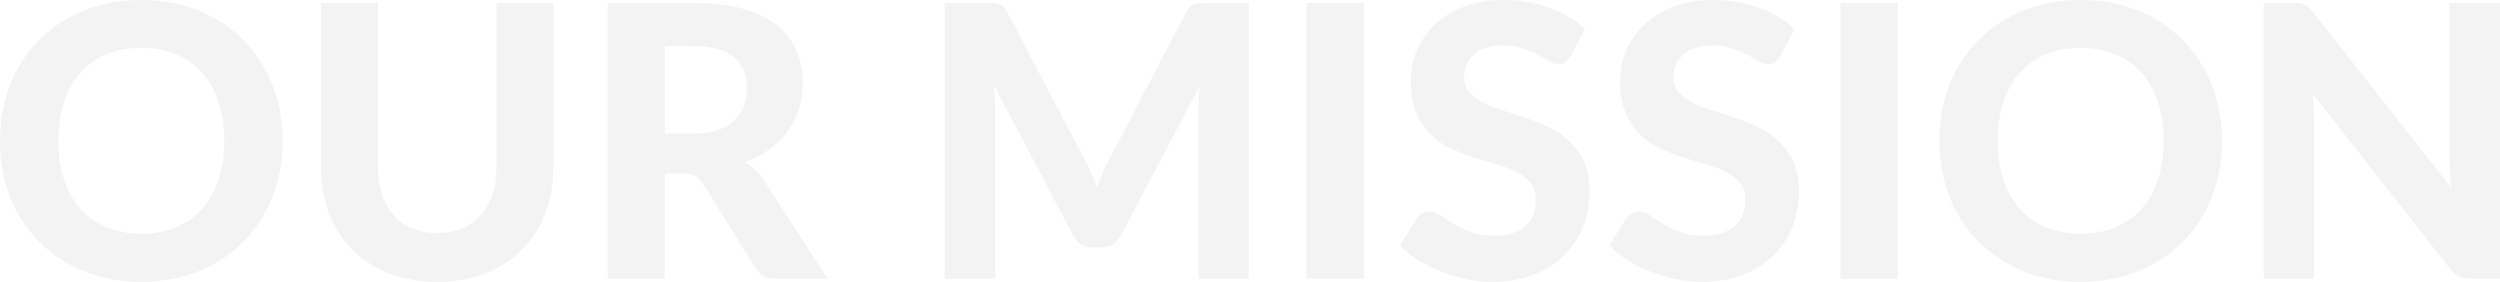 <svg width="592.026" height="66.731" viewBox="0 0 592.026 66.731" fill="none" xmlns="http://www.w3.org/2000/svg" xmlns:xlink="http://www.w3.org/1999/xlink">
	<desc>
			Created with Pixso.
	</desc>
	<defs/>
	<path id="Our mission" d="M64.51 46.62Q66.92 40.49 66.92 33.33Q66.92 26.23 64.51 20.14Q62.61 15.34 59.48 11.55Q58.64 10.51 57.7 9.55Q57.15 8.99 56.57 8.46Q52.55 4.75 47.15 2.54Q41 0 33.48 0Q25.97 0 19.79 2.54Q14.51 4.71 10.51 8.3Q9.85 8.9 9.22 9.53Q8.25 10.51 7.37 11.58Q4.27 15.34 2.39 20.1Q0 26.19 0 33.33Q0 40.49 2.39 46.62Q4.27 51.38 7.37 55.14Q8.25 56.21 9.22 57.19Q9.71 57.68 10.21 58.14Q14.31 61.91 19.79 64.18Q25.97 66.73 33.48 66.73Q41 66.73 47.15 64.18Q52.86 61.82 57.03 57.84Q57.37 57.52 57.7 57.19Q58.58 56.29 59.39 55.32Q62.58 51.49 64.51 46.62ZM370.72 14.74Q371.38 14.26 372.01 13.22L375.35 6.87Q371.88 3.62 366.85 1.82Q361.84 0 355.95 0Q350.68 0 346.61 1.62Q342.55 3.22 339.76 5.88Q337.78 7.77 336.47 10.05Q335.94 10.98 335.52 11.97Q334.69 13.94 334.34 16Q334.09 17.49 334.09 19.02Q334.09 23.57 335.36 26.63Q336.64 29.68 338.7 31.77Q339.86 32.91 341.18 33.8Q342.25 34.53 343.43 35.09Q345.12 35.88 346.87 36.54Q347.86 36.91 348.88 37.24Q351.67 38.14 354.33 38.89Q356.99 39.63 359.05 40.67Q361.12 41.7 362.39 43.24Q362.5 43.36 362.59 43.49Q363.69 44.96 363.69 47.24Q363.69 50.71 361.98 52.78Q361.59 53.27 361.09 53.67Q358.52 55.83 353.8 55.83Q350.55 55.83 348.22 54.93Q345.91 54.03 344.15 52.95Q342.4 51.87 341.06 50.97Q339.71 50.07 338.48 50.07Q338.19 50.07 337.9 50.12Q337.32 50.23 336.77 50.55Q336.22 50.87 335.81 51.32Q335.63 51.52 335.47 51.74L331.52 58.13Q333.41 60.07 335.91 61.65Q338.44 63.21 341.3 64.33Q344.15 65.45 347.23 66.09Q350.33 66.73 353.43 66.73Q358.88 66.73 363.16 65.06Q367.47 63.39 370.39 60.49Q371.54 59.35 372.47 58.05Q373.92 56.06 374.87 53.7Q374.99 53.4 375.1 53.1Q376.43 49.46 376.43 45.35Q376.43 41.26 375.13 38.4Q373.86 35.55 371.77 33.57Q371.23 33.05 370.65 32.58Q368.99 31.23 367.03 30.27Q364.9 29.22 362.68 28.39Q362.13 28.18 361.58 27.99Q358.79 27.02 356.13 26.23Q353.47 25.42 351.38 24.38Q349.29 23.33 348 21.92Q347.65 21.53 347.4 21.09Q346.72 19.91 346.72 18.34Q346.72 16.3 347.58 14.73Q348.14 13.71 349.05 12.89Q351.4 10.78 356.08 10.78Q358.74 10.78 360.72 11.49Q362.7 12.19 364.21 13Q365.75 13.79 366.9 14.5Q368.06 15.2 369.05 15.2Q370.08 15.2 370.72 14.74ZM420.31 14.74Q420.97 14.26 421.6 13.22L424.94 6.87Q421.47 3.62 416.44 1.82Q411.43 0 405.54 0Q400.27 0 396.2 1.62Q392.14 3.22 389.35 5.88Q387.37 7.77 386.06 10.05Q385.53 10.98 385.11 11.97Q384.28 13.94 383.93 16Q383.68 17.49 383.68 19.02Q383.68 23.57 384.95 26.63Q386.23 29.68 388.29 31.77Q389.45 32.91 390.77 33.8Q391.84 34.53 393.02 35.09Q394.71 35.88 396.46 36.54Q397.45 36.91 398.47 37.24Q401.26 38.14 403.92 38.89Q406.58 39.63 408.64 40.67Q410.71 41.7 411.98 43.24Q412.09 43.36 412.18 43.49Q413.28 44.96 413.28 47.24Q413.28 50.71 411.57 52.78Q411.18 53.27 410.68 53.67Q408.11 55.83 403.39 55.83Q400.14 55.83 397.81 54.93Q395.5 54.03 393.74 52.95Q391.99 51.87 390.65 50.97Q389.3 50.07 388.07 50.07Q387.78 50.07 387.49 50.12Q386.91 50.23 386.36 50.55Q385.81 50.87 385.4 51.32Q385.22 51.52 385.06 51.74L381.11 58.13Q383 60.07 385.5 61.65Q388.03 63.21 390.89 64.33Q393.74 65.45 396.82 66.09Q399.92 66.73 403.02 66.73Q408.47 66.73 412.75 65.06Q417.06 63.39 419.98 60.49Q421.13 59.35 422.06 58.05Q423.51 56.06 424.46 53.7Q424.58 53.4 424.69 53.1Q426.02 49.46 426.02 45.35Q426.02 41.26 424.72 38.4Q423.45 35.55 421.36 33.57Q420.82 33.05 420.24 32.58Q418.58 31.23 416.62 30.27Q414.49 29.22 412.27 28.39Q411.72 28.18 411.17 27.99Q408.38 27.02 405.72 26.23Q403.06 25.42 400.97 24.38Q398.88 23.33 397.59 21.92Q397.24 21.53 396.99 21.09Q396.31 19.91 396.31 18.34Q396.31 16.3 397.17 14.73Q397.73 13.71 398.64 12.89Q400.99 10.78 405.67 10.78Q408.33 10.78 410.31 11.49Q412.29 12.19 413.8 13Q415.34 13.79 416.49 14.5Q417.65 15.2 418.64 15.2Q419.67 15.2 420.31 14.74ZM523.78 46.62Q526.19 40.49 526.19 33.33Q526.19 26.23 523.78 20.14Q521.88 15.34 518.76 11.55Q517.9 10.51 516.96 9.55Q516.42 8.99 515.84 8.46Q511.82 4.75 506.42 2.54Q500.27 0 492.75 0Q485.24 0 479.06 2.54Q473.78 4.71 469.78 8.3Q469.12 8.9 468.49 9.53Q467.52 10.51 466.64 11.58Q463.54 15.34 461.66 20.1Q459.27 26.19 459.27 33.33Q459.27 40.49 461.66 46.62Q463.54 51.38 466.64 55.14Q467.52 56.21 468.49 57.19Q468.98 57.68 469.48 58.14Q473.58 61.91 479.06 64.18Q485.24 66.73 492.75 66.73Q500.27 66.73 506.42 64.18Q512.13 61.82 516.3 57.84Q516.64 57.52 516.96 57.19Q517.85 56.29 518.66 55.32Q521.85 51.49 523.78 46.62ZM109.44 54.09Q106.82 55.19 103.55 55.19Q100.21 55.19 97.59 54.09Q95.77 53.32 94.34 52.09Q93.74 51.57 93.2 50.97Q91.4 48.95 90.45 46.07Q89.51 43.19 89.51 39.59L89.51 0.7L76 0.7L76 39.59Q76 45.52 77.91 50.51Q79.51 54.62 82.2 57.79Q82.77 58.46 83.38 59.08Q83.4 59.11 83.43 59.13Q86.97 62.68 92.04 64.7Q97.15 66.73 103.55 66.73Q109.94 66.73 115.02 64.7Q119.97 62.71 123.48 59.25Q123.57 59.17 123.65 59.08Q124.4 58.33 125.07 57.51Q127.61 54.44 129.13 50.51Q131.04 45.52 131.04 39.59L131.04 0.7L117.55 0.7L117.55 39.59Q117.55 43.19 116.6 46.07Q115.66 48.95 113.85 50.97Q113.38 51.51 112.84 51.98Q111.36 53.28 109.44 54.09ZM183.78 66L195.98 66L180.77 42.51Q179.87 41.11 178.73 40.1Q177.71 39.18 176.55 38.51Q176.43 38.45 176.31 38.38Q179.59 37.24 182.16 35.39Q184.73 33.55 186.49 31.17Q186.96 30.53 187.38 29.84Q188.49 28 189.17 25.88Q190.09 22.98 190.09 19.75Q190.09 15.55 188.64 12.08Q188.25 11.13 187.73 10.26Q186.35 7.9 184.09 6.06Q180.99 3.53 176.12 2.13Q171.26 0.7 164.43 0.7L143.9 0.7L143.9 66L157.42 66L157.42 41.11L162.01 41.11Q163.81 41.11 164.71 41.66Q165.63 42.2 166.4 43.37L178.84 63.39Q179.41 64.37 180.25 64.98Q181.64 66 183.78 66ZM295.74 66L295.74 0.7L285.48 0.7Q284.58 0.7 283.92 0.74Q283.28 0.79 282.75 1.01Q282.25 1.2 281.79 1.64Q281.35 2.06 280.93 2.83L262.8 37.52Q261.94 39.08 261.2 40.8Q260.45 42.51 259.79 44.31Q259.11 42.56 258.36 40.89Q257.62 39.22 256.78 37.66L238.5 2.83Q238.1 2.06 237.66 1.64Q237.31 1.27 236.87 1.07Q236.8 1.03 236.72 1.01Q236.21 0.79 235.53 0.74Q234.85 0.7 233.99 0.7L223.73 0.7L223.73 66L235.66 66L235.66 25.9Q235.66 24.65 235.58 23.2Q235.49 21.73 235.36 20.14L254.12 55.7Q254.74 56.98 255.76 57.71Q255.9 57.81 256.03 57.89Q256.21 58 256.39 58.09Q257.49 58.62 258.85 58.62L260.74 58.62Q262.22 58.62 263.35 57.98Q264.64 57.25 265.46 55.7L284.14 20.28Q283.96 21.77 283.87 23.22Q283.81 24.65 283.81 25.9L283.81 66L295.74 66ZM309.37 66L322.97 66L322.97 0.7L309.37 0.7L309.37 66ZM435.82 66L449.42 66L449.42 0.7L435.82 0.7L435.82 66ZM592.02 66L592.02 0.7L580.09 0.7L580.09 38.05Q580.09 39.5 580.18 41.11Q580.27 42.69 580.46 44.4L547.7 2.83Q547.15 2.15 546.69 1.75Q546.25 1.34 545.75 1.09Q545.26 0.83 544.65 0.76Q544.05 0.7 543.2 0.7L536.08 0.7L536.08 66L548.01 66L548.01 28.25Q548.01 26.93 547.94 25.42Q547.88 23.88 547.75 22.3L580.27 63.72Q581.32 64.97 582.4 65.5Q583.47 66 585.06 66L592.02 66ZM170.01 30.8Q167.63 31.61 164.34 31.61L157.42 31.61L157.42 10.96L164.43 10.96Q170.73 10.96 173.81 13.53Q174.74 14.31 175.39 15.27Q176.88 17.5 176.88 20.74Q176.88 23.07 176.16 25.04Q175.86 25.9 175.39 26.66Q174.79 27.66 173.92 28.49Q172.4 29.97 170.01 30.8ZM51.74 24.14Q53.1 28.21 53.1 33.33Q53.1 38.51 51.74 42.58Q50.4 46.64 47.85 49.48Q47.03 50.4 46.09 51.19Q44.14 52.81 41.7 53.83Q38.07 55.34 33.48 55.34Q28.89 55.34 25.24 53.83Q22.75 52.79 20.78 51.15Q19.86 50.38 19.05 49.48Q16.52 46.64 15.16 42.58Q13.82 38.51 13.82 33.33Q13.82 28.21 15.16 24.14Q16.52 20.06 19.05 17.2Q19.95 16.18 21 15.34Q22.89 13.81 25.24 12.85Q28.89 11.33 33.48 11.33Q38.07 11.33 41.7 12.85Q44 13.8 45.87 15.3Q46.93 16.16 47.85 17.2Q50.4 20.06 51.74 24.14ZM511.01 24.14Q512.37 28.21 512.37 33.33Q512.37 38.51 511.01 42.58Q509.67 46.64 507.12 49.48Q506.3 50.4 505.36 51.19Q503.41 52.81 500.97 53.83Q497.34 55.34 492.75 55.34Q488.16 55.34 484.51 53.83Q482.02 52.79 480.05 51.15Q479.13 50.38 478.32 49.48Q475.79 46.64 474.43 42.58Q473.09 38.51 473.09 33.33Q473.09 28.21 474.43 24.14Q475.79 20.06 478.32 17.2Q479.22 16.18 480.27 15.34Q482.16 13.81 484.51 12.85Q488.16 11.33 492.75 11.33Q497.34 11.33 500.97 12.85Q503.27 13.8 505.14 15.3Q506.2 16.16 507.12 17.2Q509.67 20.06 511.01 24.14Z" fill="#000000" fill-opacity="0.05" fill-rule="evenodd"/>
</svg>
